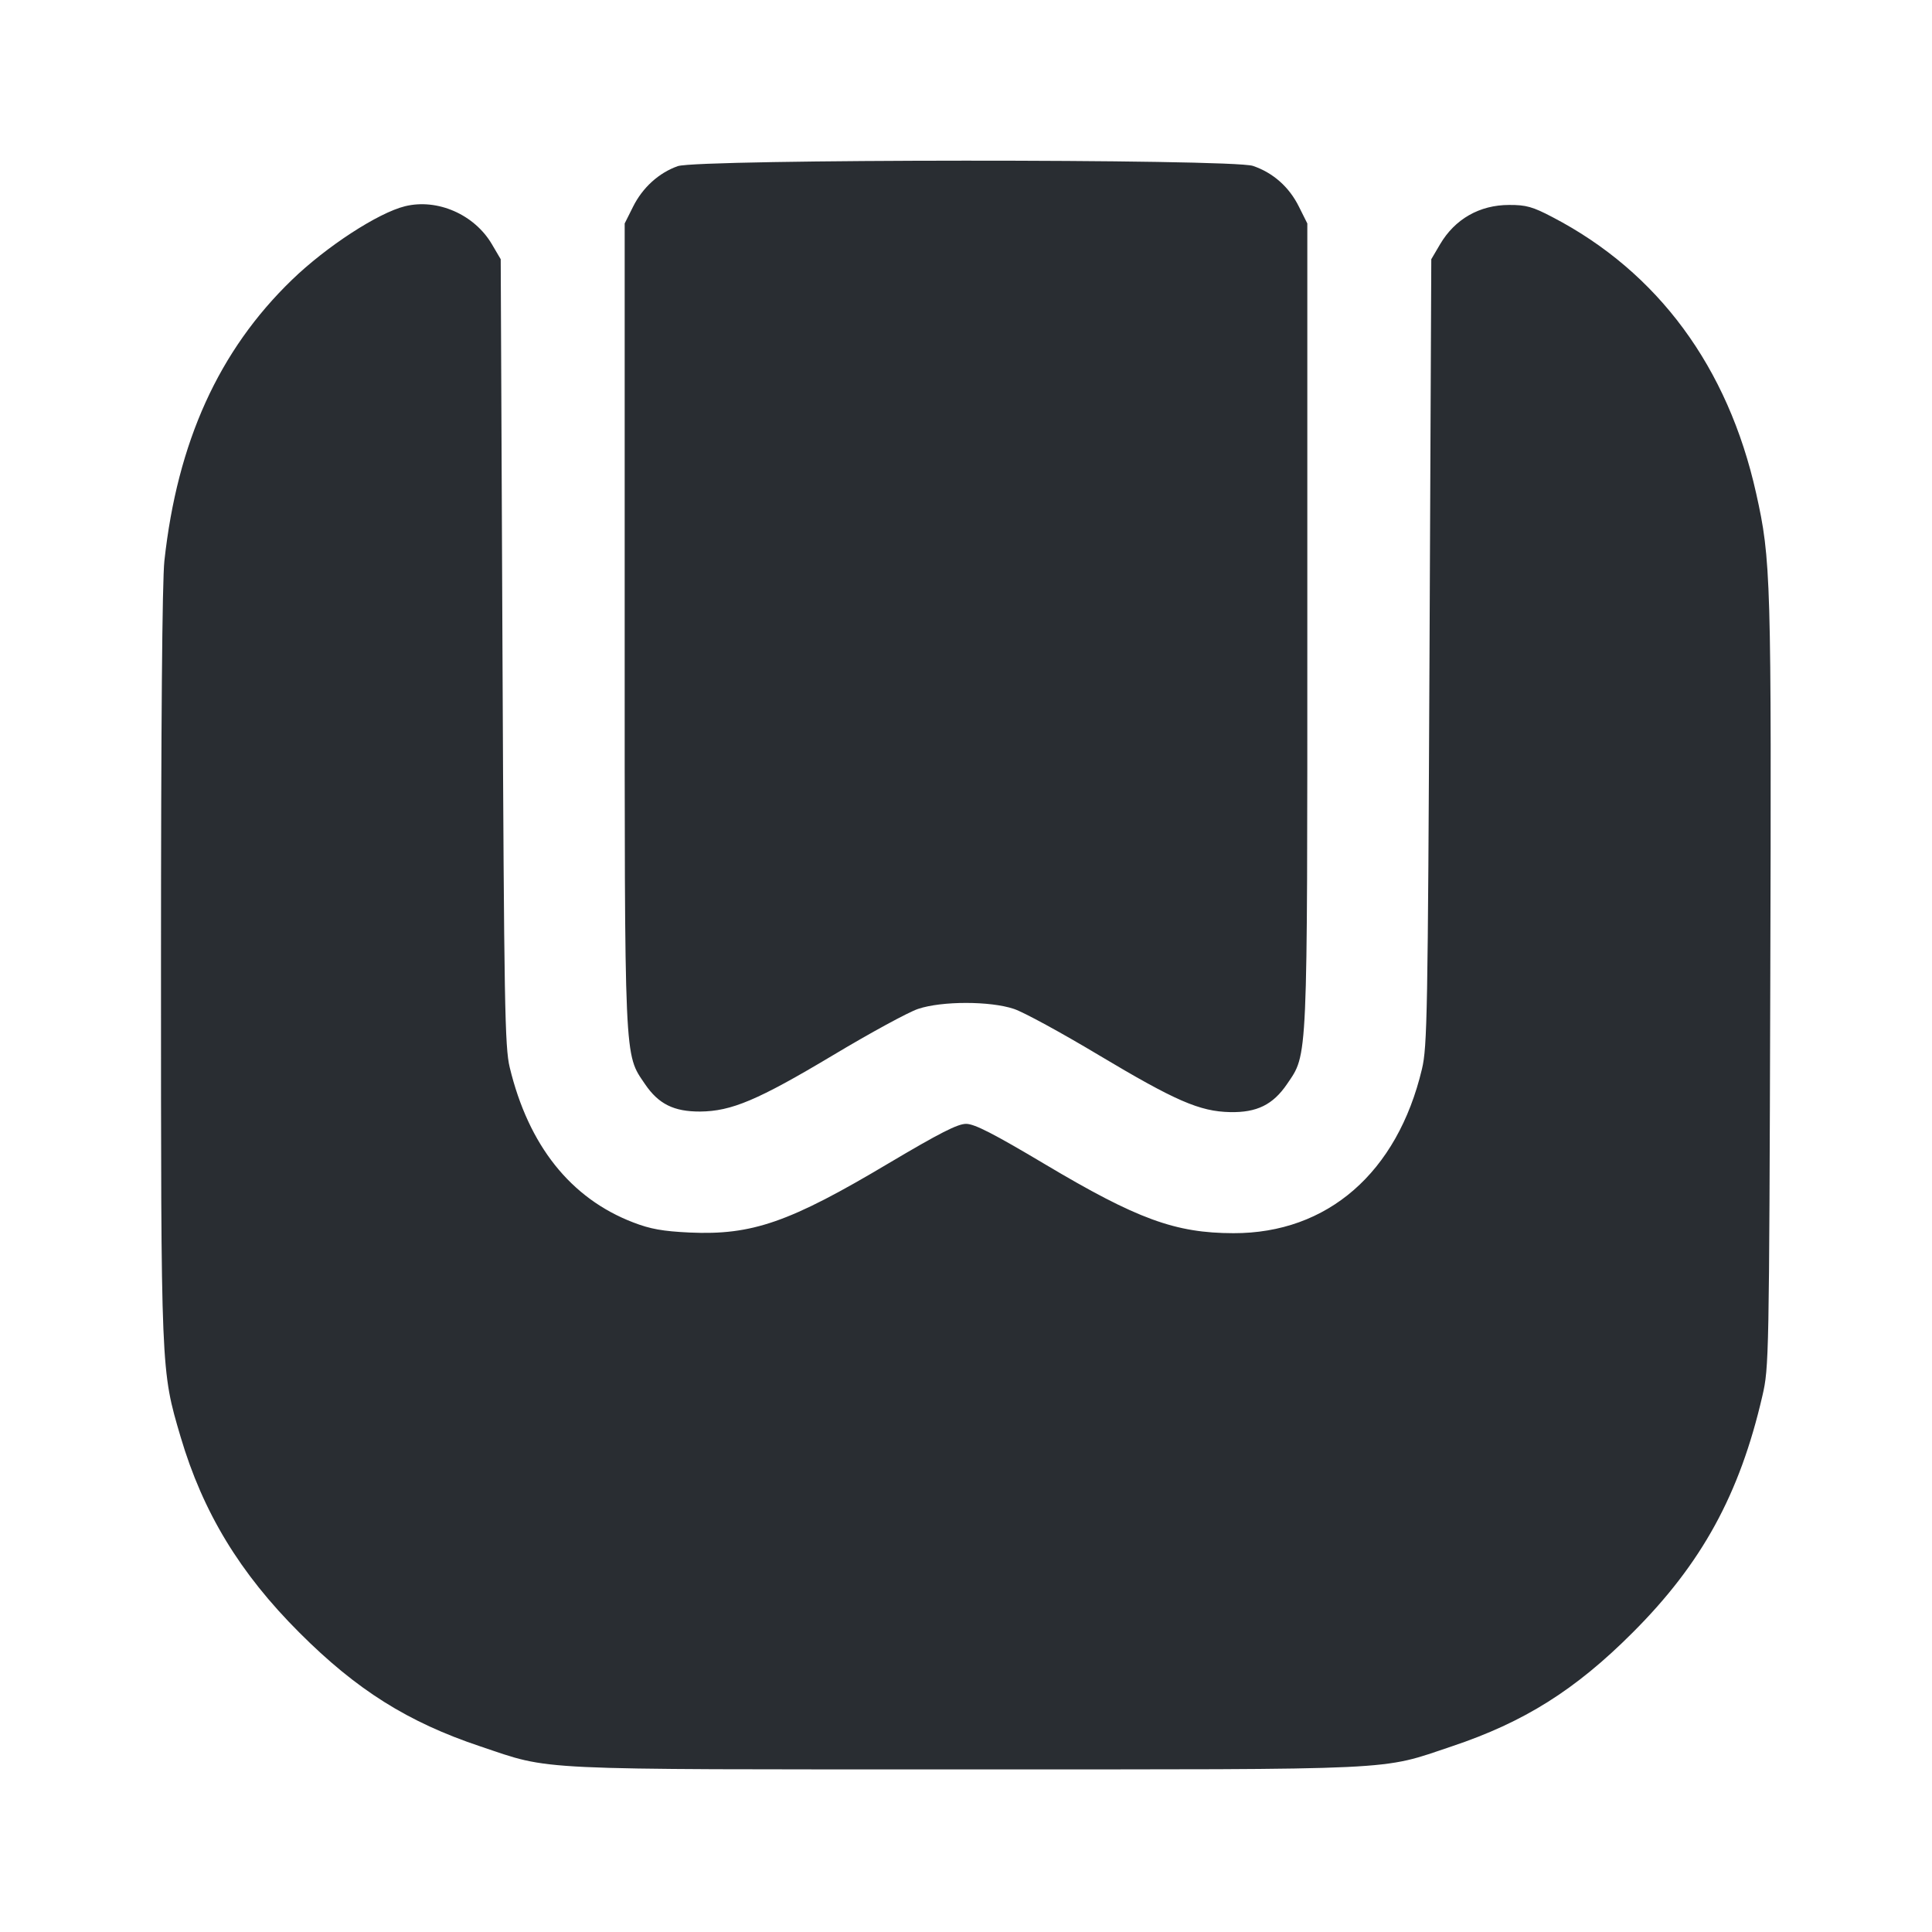 <svg width="24" height="24" viewBox="0 0 24 24" fill="none" xmlns="http://www.w3.org/2000/svg"><path d="M8.419 2.064 C 8.184 2.147,7.982 2.331,7.864 2.568 L 7.760 2.776 7.760 7.750 C 7.760 13.257,7.752 13.083,8.013 13.468 C 8.181 13.715,8.371 13.809,8.696 13.808 C 9.086 13.805,9.413 13.667,10.345 13.110 C 10.809 12.832,11.286 12.572,11.405 12.533 C 11.699 12.434,12.301 12.434,12.595 12.533 C 12.714 12.572,13.187 12.830,13.646 13.105 C 14.602 13.676,14.902 13.807,15.280 13.815 C 15.613 13.822,15.813 13.723,15.987 13.468 C 16.248 13.083,16.240 13.257,16.240 7.750 L 16.240 2.776 16.136 2.568 C 16.015 2.323,15.815 2.146,15.565 2.061 C 15.305 1.972,8.669 1.975,8.419 2.064 M5.031 2.562 C 4.698 2.644,4.056 3.061,3.626 3.477 C 2.718 4.355,2.203 5.490,2.042 6.968 C 2.015 7.218,2.000 9.009,2.000 11.983 C 2.000 17.067,1.998 17.016,2.244 17.851 C 2.521 18.786,2.978 19.541,3.719 20.281 C 4.430 20.993,5.068 21.394,5.966 21.694 C 6.868 21.996,6.528 21.980,12.000 21.980 C 17.472 21.980,17.132 21.996,18.034 21.694 C 18.932 21.394,19.570 20.993,20.281 20.281 C 21.140 19.423,21.611 18.563,21.893 17.340 C 21.975 16.988,21.977 16.875,21.991 12.220 C 22.006 7.159,22.000 6.954,21.815 6.126 C 21.466 4.561,20.596 3.380,19.287 2.698 C 19.040 2.568,18.957 2.545,18.747 2.546 C 18.380 2.546,18.074 2.721,17.890 3.033 L 17.780 3.220 17.758 8.100 C 17.737 12.596,17.730 13.004,17.664 13.280 C 17.358 14.567,16.491 15.322,15.322 15.319 C 14.600 15.318,14.127 15.145,12.980 14.462 C 12.345 14.084,12.106 13.961,12.002 13.961 C 11.897 13.960,11.671 14.076,11.042 14.449 C 9.807 15.185,9.343 15.346,8.566 15.311 C 8.235 15.295,8.079 15.268,7.865 15.185 C 7.089 14.887,6.566 14.230,6.332 13.260 C 6.271 13.008,6.262 12.491,6.242 8.100 L 6.220 3.220 6.110 3.033 C 5.893 2.664,5.433 2.463,5.031 2.562 " fill="#292D32" stroke="none" fill-rule="evenodd"></path></svg>
